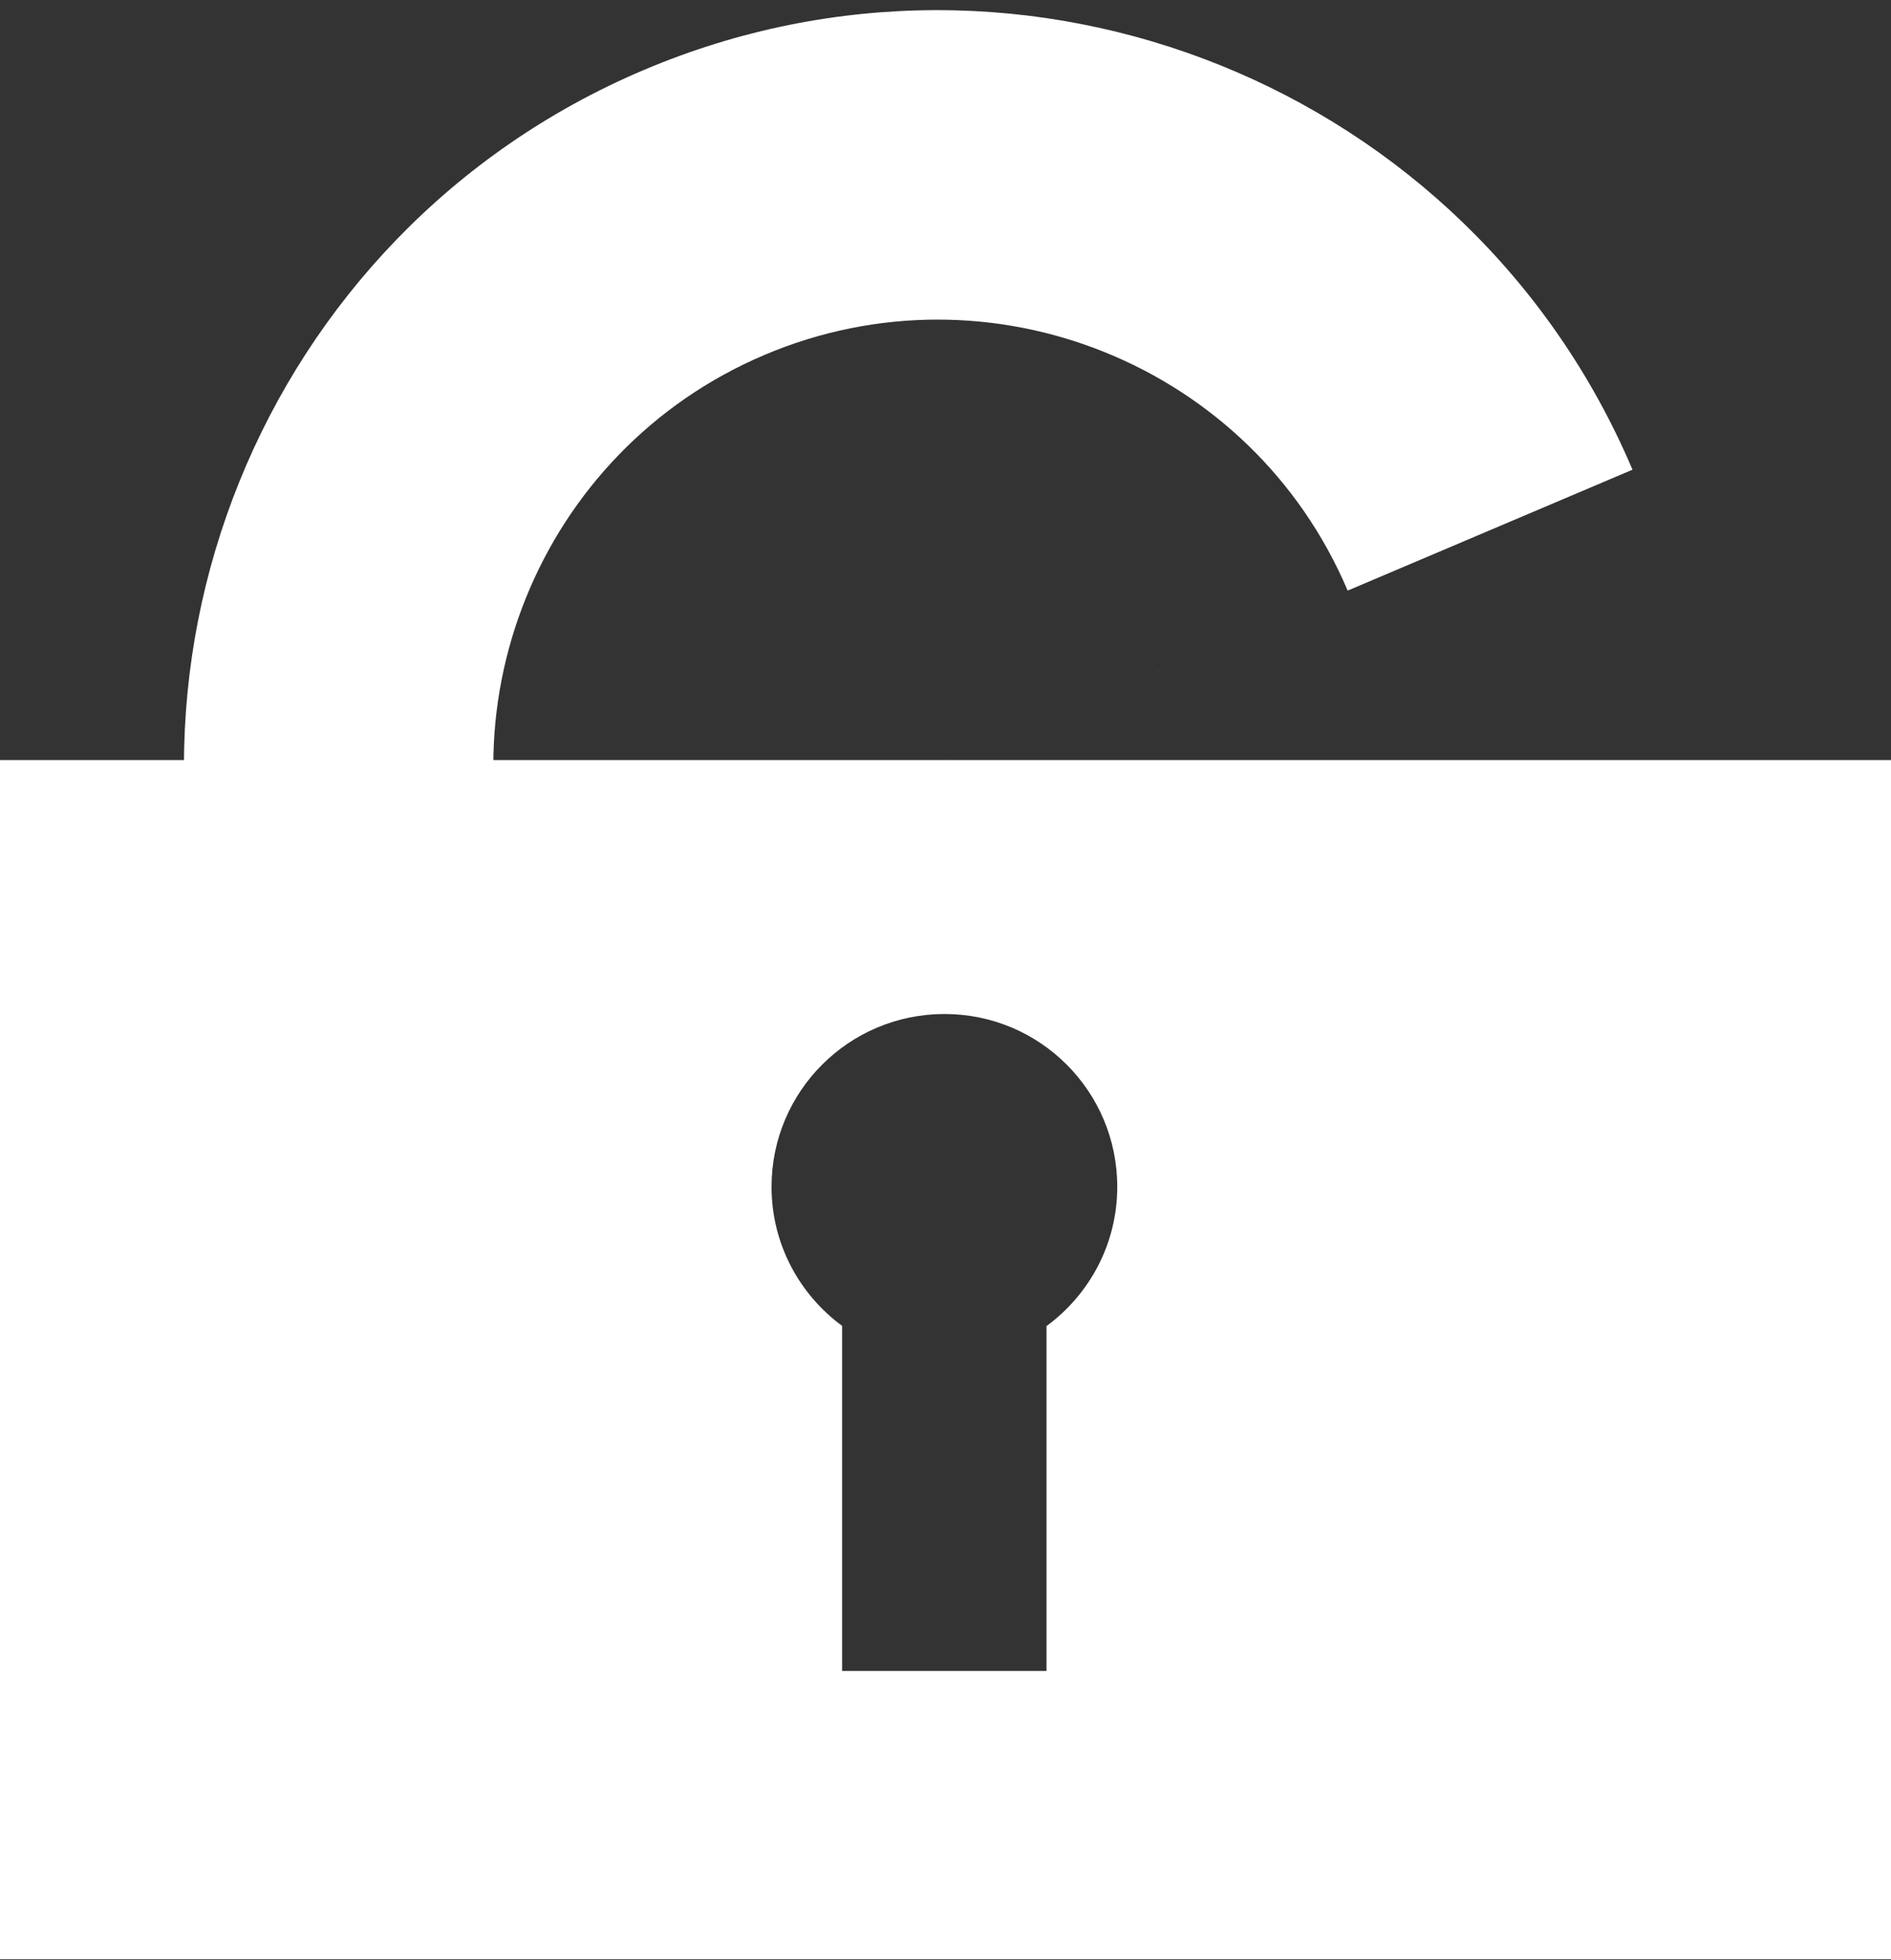 <?xml version="1.0" encoding="UTF-8" standalone="no"?>
<svg
   viewBox="0 0 110 114"
   version="1.1"
   id="svg1737"
   sodipodi:docname="lock-unlocked.svg"
   inkscape:version="1.2.2 (732a01da63, 2022-12-09)"
   xmlns:inkscape="http://www.inkscape.org/namespaces/inkscape"
   xmlns:sodipodi="http://sodipodi.sourceforge.net/DTD/sodipodi-0.dtd"
   xmlns="http://www.w3.org/2000/svg"
   xmlns:svg="http://www.w3.org/2000/svg"
   xmlns:rdf="http://www.w3.org/1999/02/22-rdf-syntax-ns#"
   xmlns:cc="http://creativecommons.org/ns#"
   xmlns:dc="http://purl.org/dc/elements/1.1/">
  <rect x="0" y="0" width="110" height="114" fill="#333333" stroke="none"/>
  <defs
     id="defs1741" />
  <sodipodi:namedview
     id="namedview1739"
     pagecolor="#505050"
     bordercolor="#ffffff"
     borderopacity="1"
     inkscape:showpageshadow="0"
     inkscape:pageopacity="0"
     inkscape:pagecheckerboard="1"
     inkscape:deskcolor="#505050"
     showgrid="false"
     inkscape:zoom="9.0087719"
     inkscape:cx="53.003895"
     inkscape:cy="44.734177"
     inkscape:window-width="2560"
     inkscape:window-height="1369"
     inkscape:window-x="-8"
     inkscape:window-y="-8"
     inkscape:window-maximized="1"
     inkscape:current-layer="g1735" />
  <title
     id="title1729">Shape + Shape</title>
  <g
     fill="#000"
     fill-rule="evenodd"
     id="g1735"
     style="fill:#ffffff">
    <path
       d="M0 44.208v69.752h110V44.208H0zm60.876 32.918V97.19h-11.89V77.12c-2.485-1.828-4.105-4.766-4.105-8.09 0-5.55 4.5-10.05 10.06-10.05s10.05 4.5 10.05 10.05c0 3.324-1.62 6.264-4.104 8.094l-.01.002z"
       id="path1731"
       style="fill:#ffffff" />
    <path
       d="M37.434 4.077c-22.27 9.453-32.697 35.26-23.244 57.53l16.69-7.084L94.963 27.32C85.51 5.05 59.702-5.375 37.434 4.078zm-6.68 50.5c-5.574-13.135.575-28.355 13.71-33.93s28.356.573 33.93 13.707L30.76 54.574l-.005.002z"
       id="path1733"
       style="fill:#ffffff" />
  </g>
</svg>
